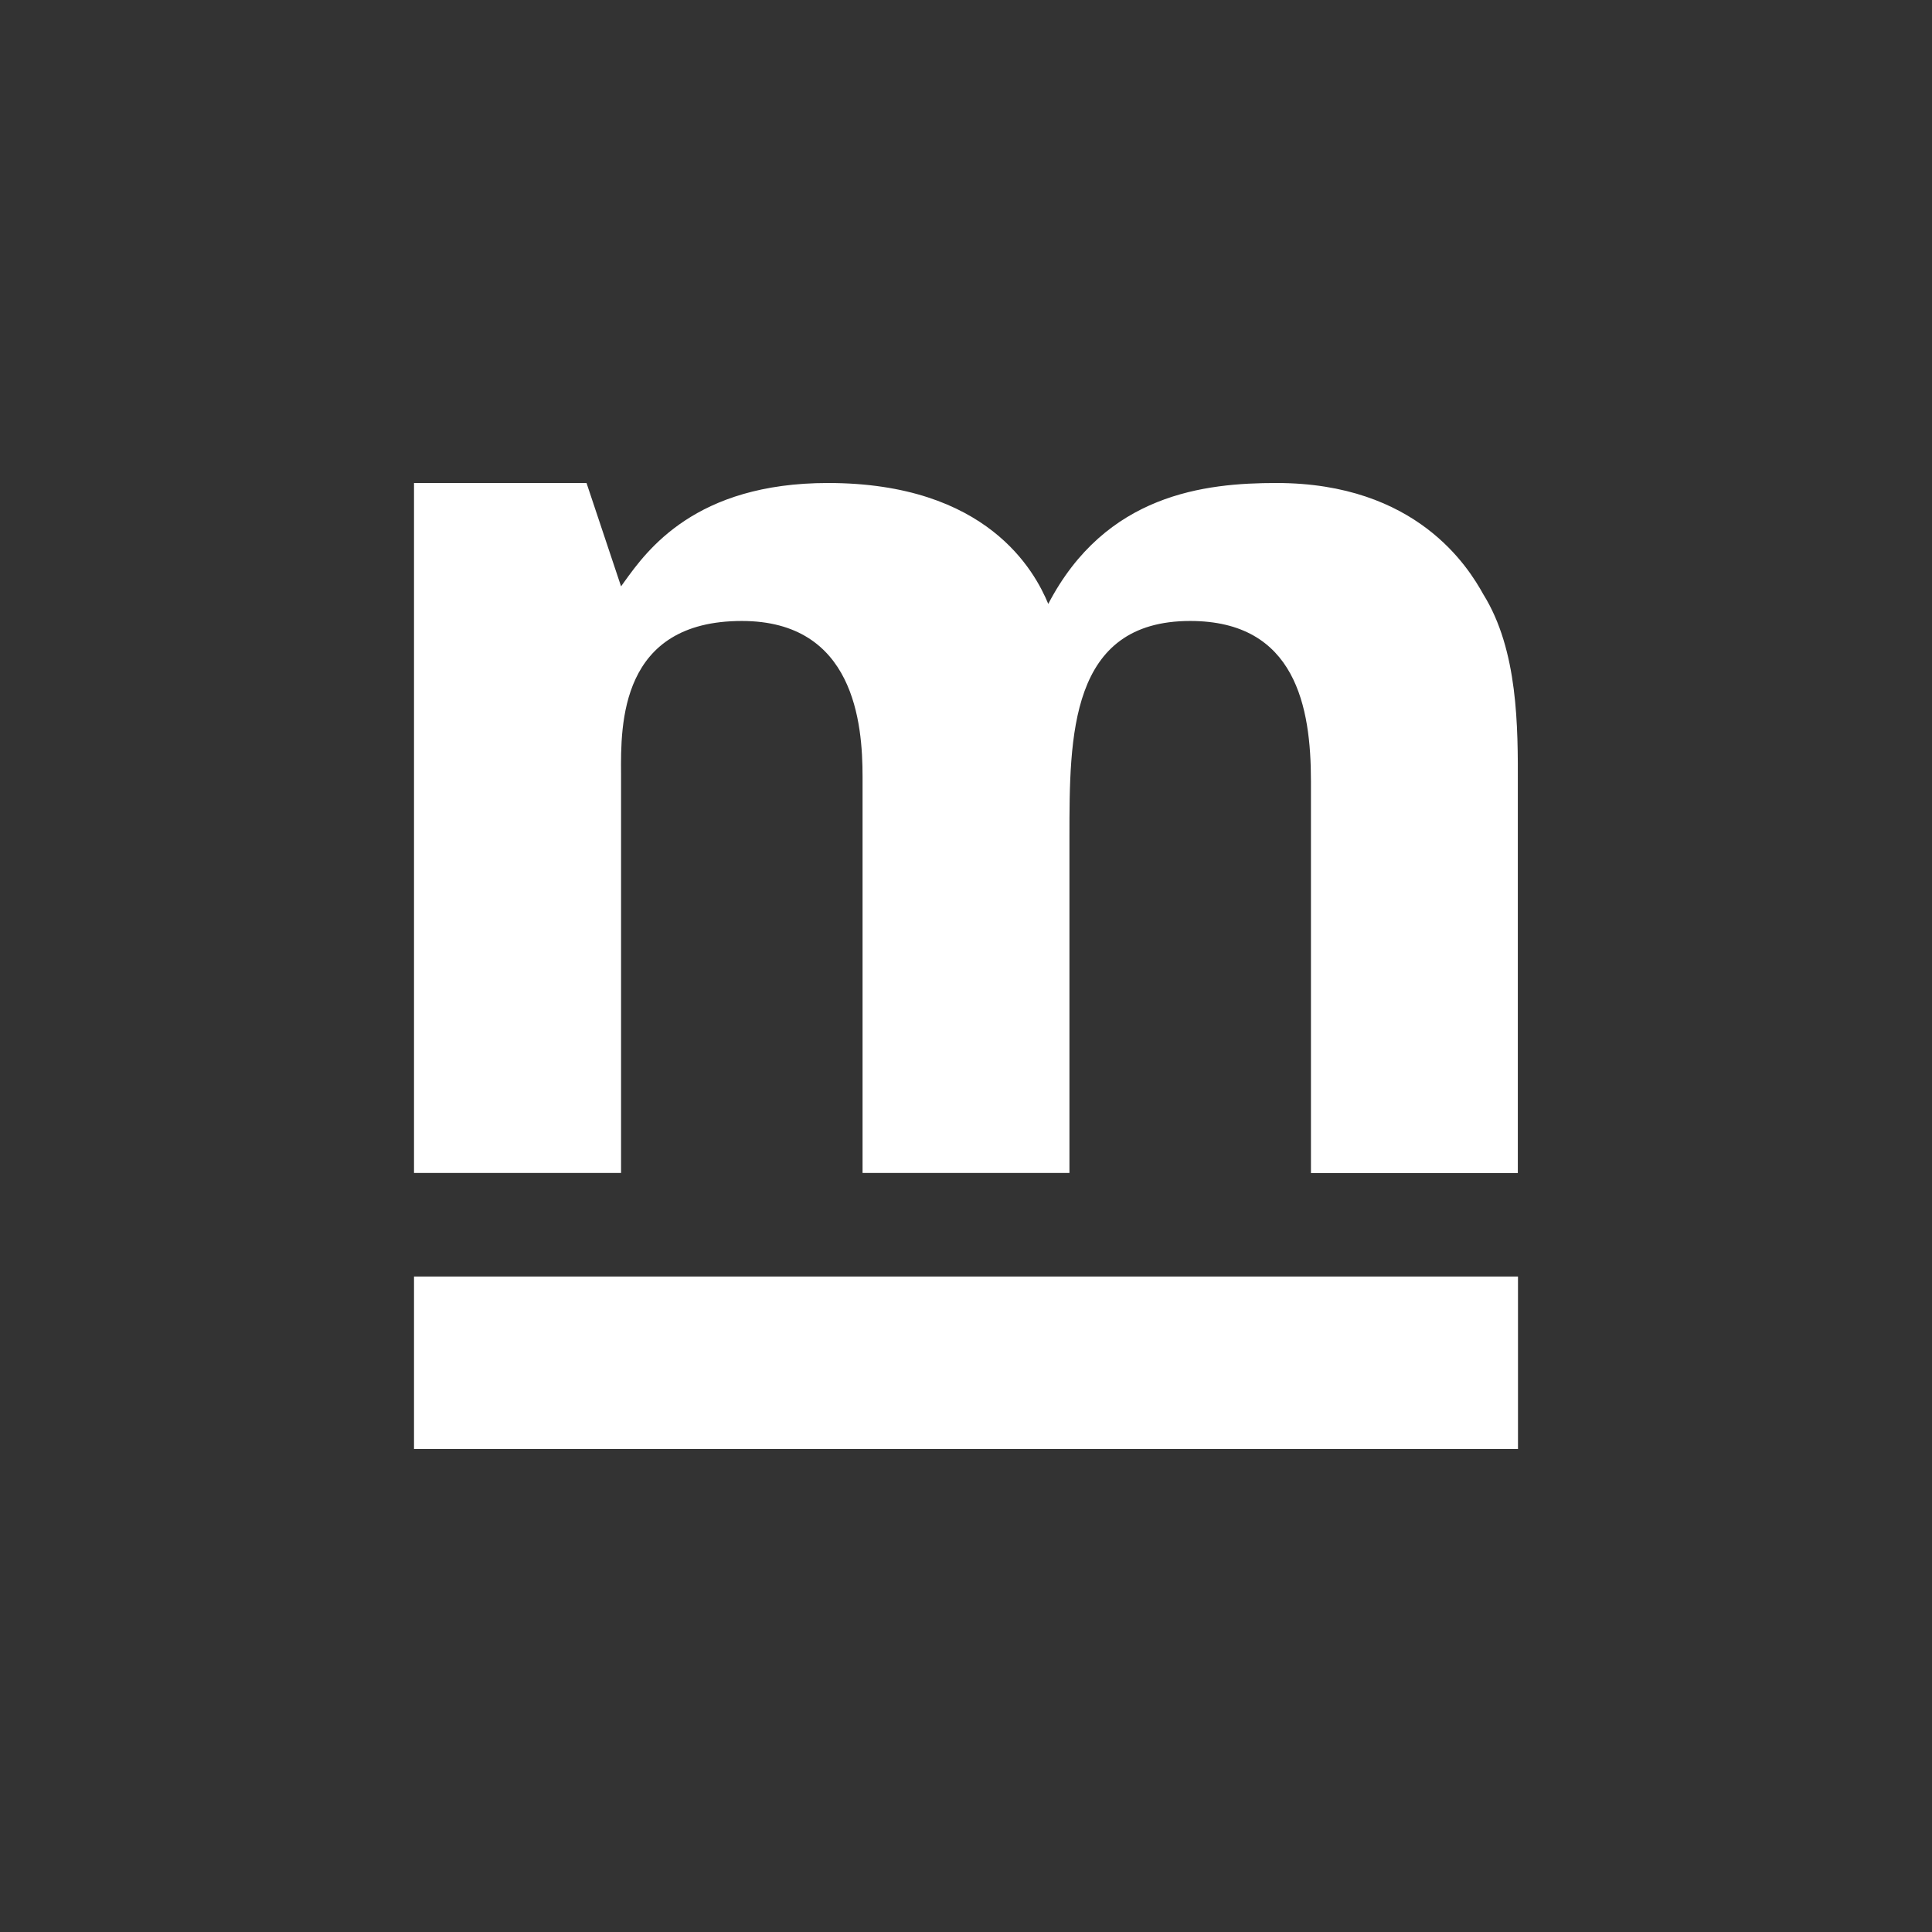 <svg xmlns="http://www.w3.org/2000/svg" width="24" height="24" fill="none" viewBox="0 0 24 24"><rect x="0" y="0" width="24" height="24" fill="#333333" stroke="none"/><path fill="#fff" d="M7.286 6H5.143v8.571h2.572V9.616c-.005-.619-.013-1.902 1.5-1.902 1.398 0 1.5 1.275 1.5 1.933v4.924h2.57V10.4c0-1.256 0-2.686 1.5-2.686 1.314 0 1.5 1.076 1.5 1.988v4.87h2.57V9.76c.002-.728.005-1.679-.428-2.376C18.24 7.047 17.598 6 15.857 6c-.887 0-2.122.134-2.835 1.502C12.854 7.097 12.265 6 10.286 6c-1.647 0-2.247.833-2.533 1.231l-.038.053zm11.571 9.857H5.143V18h13.714z"/></svg>
